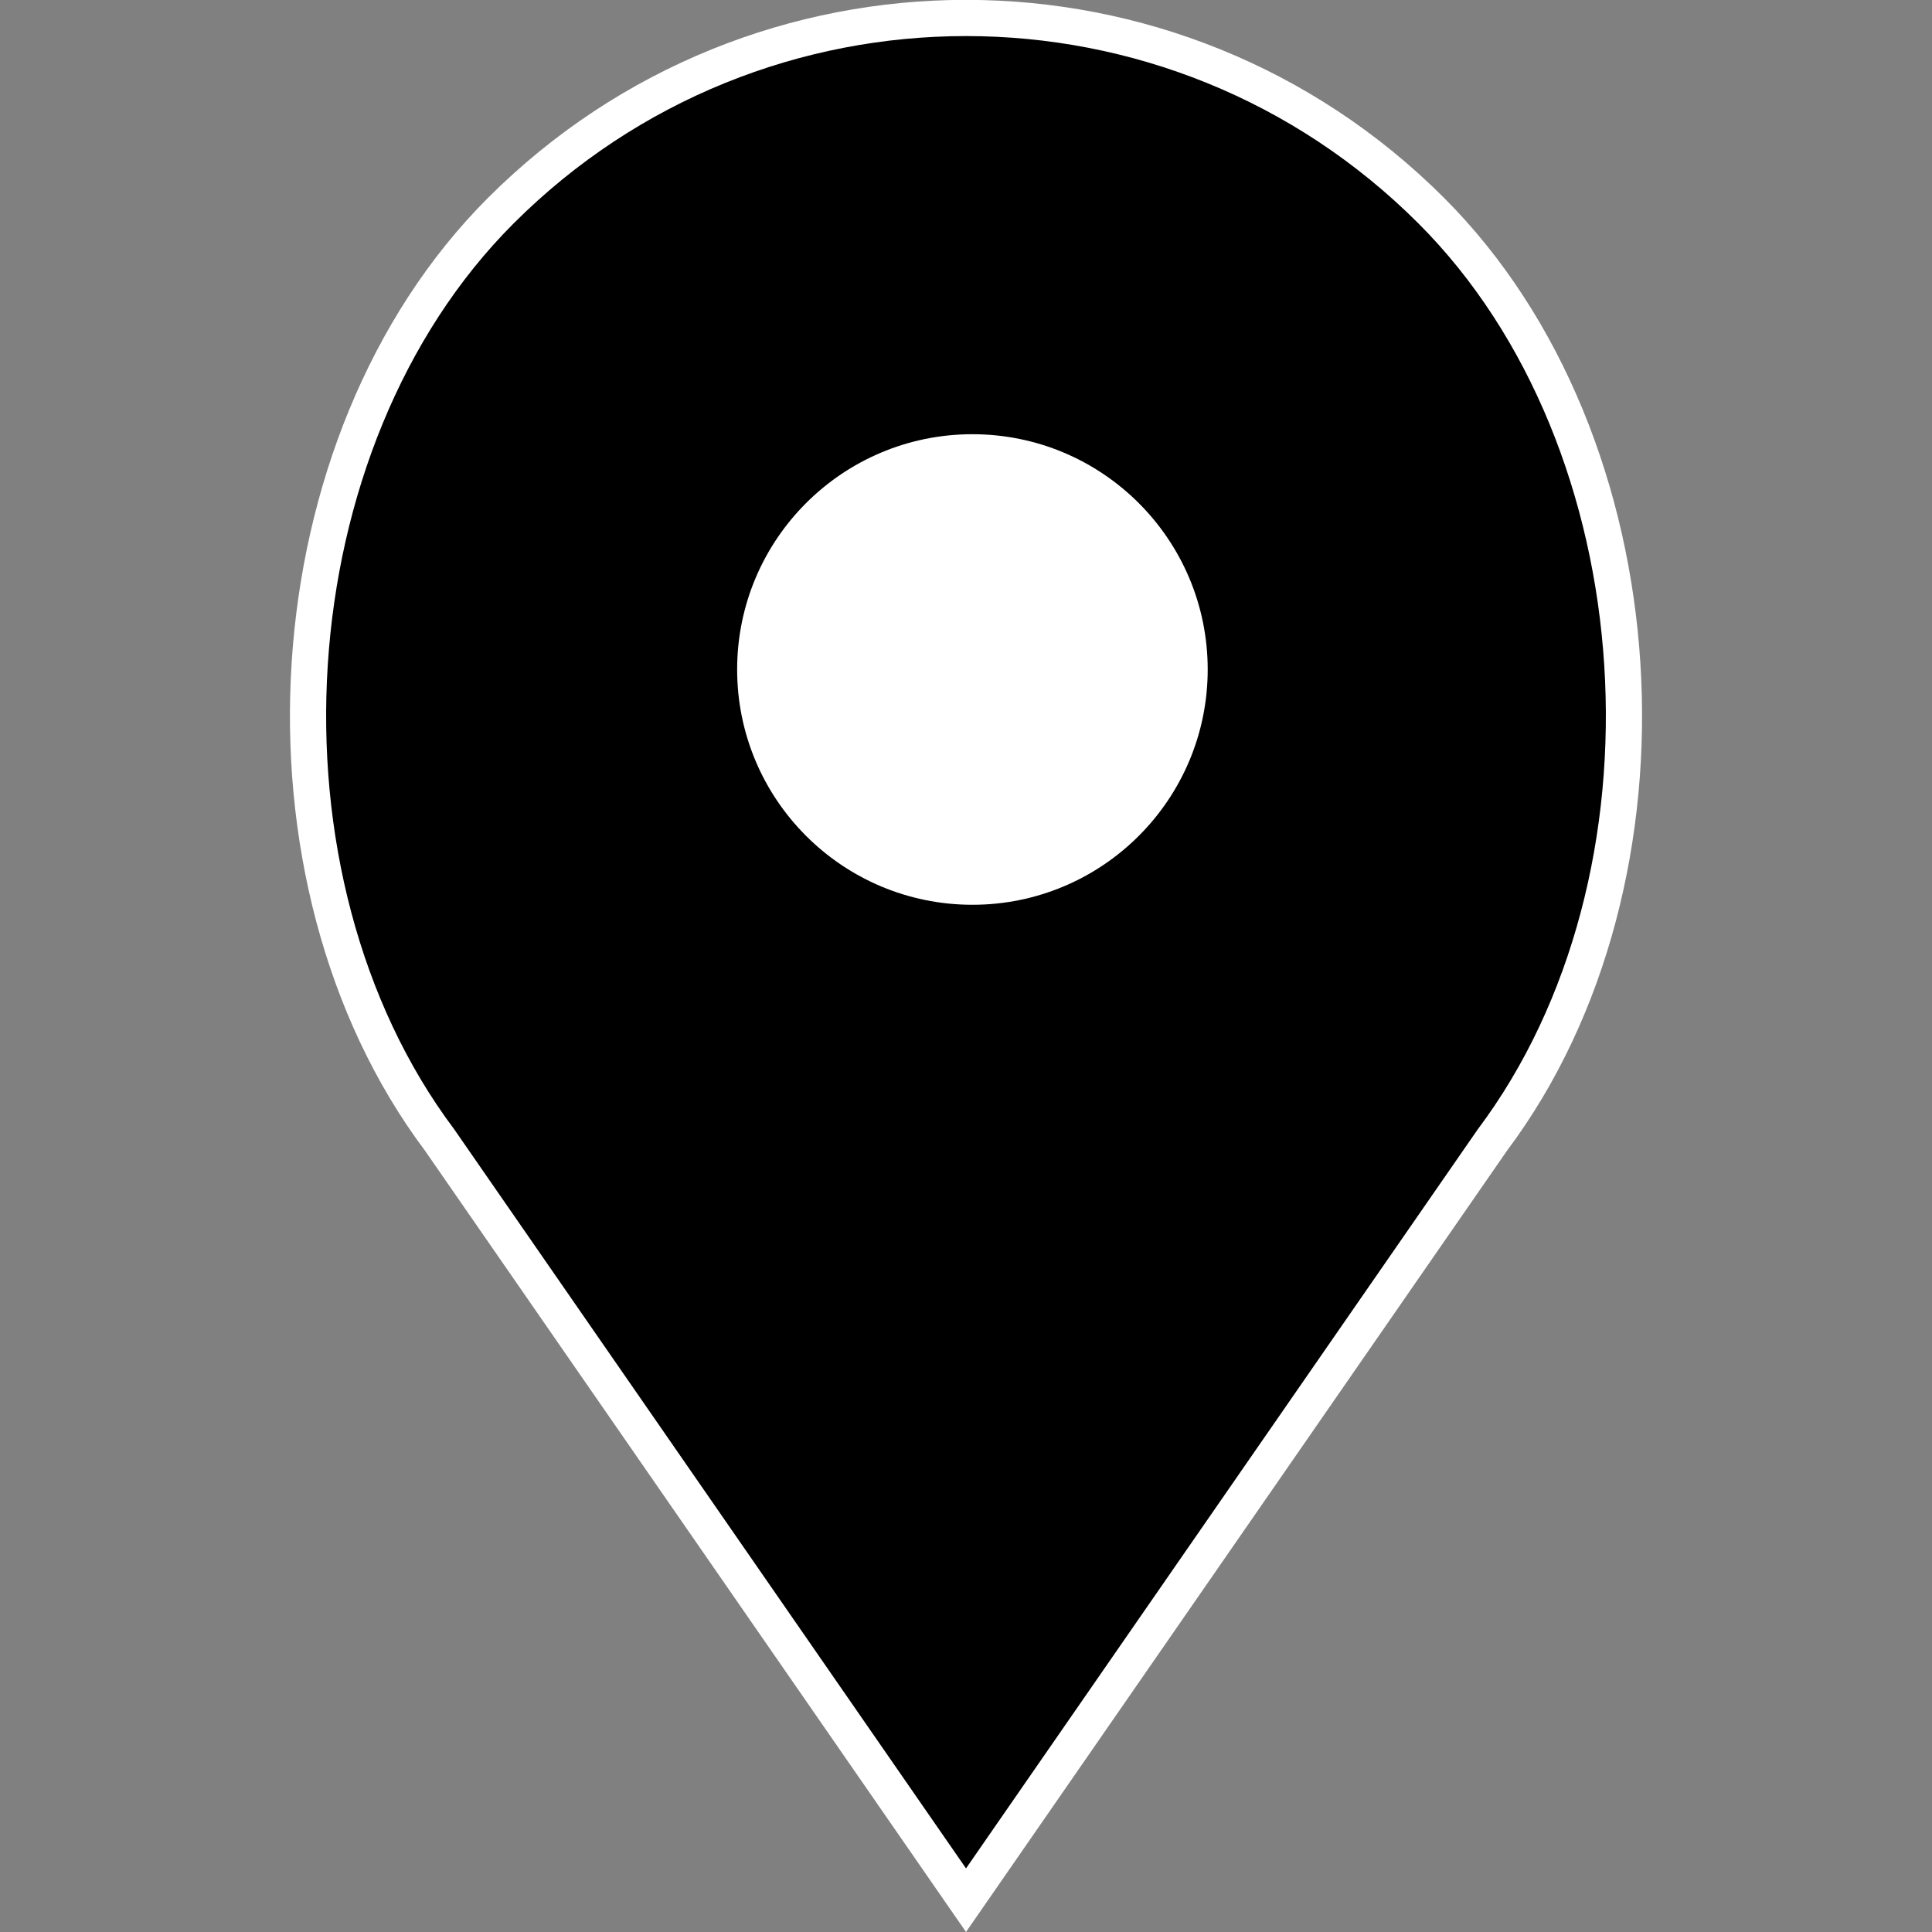 <?xml version="1.0" encoding="UTF-8" standalone="no"?>
<svg
   xmlns:dc="http://purl.org/dc/elements/1.1/"
   xmlns:cc="http://creativecommons.org/ns#"
   xmlns:rdf="http://www.w3.org/1999/02/22-rdf-syntax-ns#"
   xmlns:svg="http://www.w3.org/2000/svg"
   xmlns="http://www.w3.org/2000/svg"
   height="53.375"
   width="53.375"
   version="1.1"
   id="Capa_1"
   x="0px"
   y="0px"
   viewBox="0 0 53.375 53.375"
   xml:space="preserve">
  
  <rect x="0" y="0" width="53.375" height="53.375" fill="#808080" stroke="none"/>
  
  <defs
   id="defs37" />
  <circle
   style="opacity:1;fill:#ffffff;fill-opacity:1;stroke:#ffffff;stroke-width:1;stroke-linecap:butt;stroke-linejoin:miter;stroke-miterlimit:4;stroke-dasharray:none;stroke-dashoffset:0;stroke-opacity:1"
   id="path8082"
   cx="26.918"
   cy="18.785"
   r="7.712" />
  <path
   style="fill:__MAPGEN__ICON_FILL_COLOR__;stroke:#ffffff;stroke-opacity:1"
   d="m 39.541,5.82 0,0 c -7.098,-7.098 -18.607,-7.098 -25.706,0 l 0,0 C 7.438,12.216 6.718,24.259 12.146,31.496 L 26.688,52.496 41.229,31.496 C 46.657,24.259 45.937,12.216 39.541,5.82 Z M 26.865,24.496 c -3.314,0 -6,-2.686 -6,-6 0,-3.314 2.686,-6 6,-6 3.314,0 6,2.686 6,6 0,3.314 -2.686,6 -6,6 z"
   id="path3" />
  <g
   style="stroke:#ffffff;stroke-opacity:1"
   transform="translate(-7.303,0.496)"
   id="g5" />
  <g
   style="stroke:#ffffff;stroke-opacity:1"
   transform="translate(-7.303,0.496)"
   id="g7" />
  <g
   style="stroke:#ffffff;stroke-opacity:1"
   transform="translate(-7.303,0.496)"
   id="g9" />
  <g
   style="stroke:#ffffff;stroke-opacity:1"
   transform="translate(-7.303,0.496)"
   id="g11" />
  <g
   style="stroke:#ffffff;stroke-opacity:1"
   transform="translate(-7.303,0.496)"
   id="g13" />
  <g
   style="stroke:#ffffff;stroke-opacity:1"
   transform="translate(-7.303,0.496)"
   id="g15" />
  <g
   style="stroke:#ffffff;stroke-opacity:1"
   transform="translate(-7.303,0.496)"
   id="g17" />
  <g
   style="stroke:#ffffff;stroke-opacity:1"
   transform="translate(-7.303,0.496)"
   id="g19" />
  <g
   style="stroke:#ffffff;stroke-opacity:1"
   transform="translate(-7.303,0.496)"
   id="g21" />
  <g
   style="stroke:#ffffff;stroke-opacity:1"
   transform="translate(-7.303,0.496)"
   id="g23" />
  <g
   style="stroke:#ffffff;stroke-opacity:1"
   transform="translate(-7.303,0.496)"
   id="g25" />
  <g
   style="stroke:#ffffff;stroke-opacity:1"
   transform="translate(-7.303,0.496)"
   id="g27" />
  <g
   style="stroke:#ffffff;stroke-opacity:1"
   transform="translate(-7.303,0.496)"
   id="g29" />
  <g
   style="stroke:#ffffff;stroke-opacity:1"
   transform="translate(-7.303,0.496)"
   id="g31" />
  <g
   style="stroke:#ffffff;stroke-opacity:1"
   transform="translate(-7.303,0.496)"
   id="g33" />
</svg>